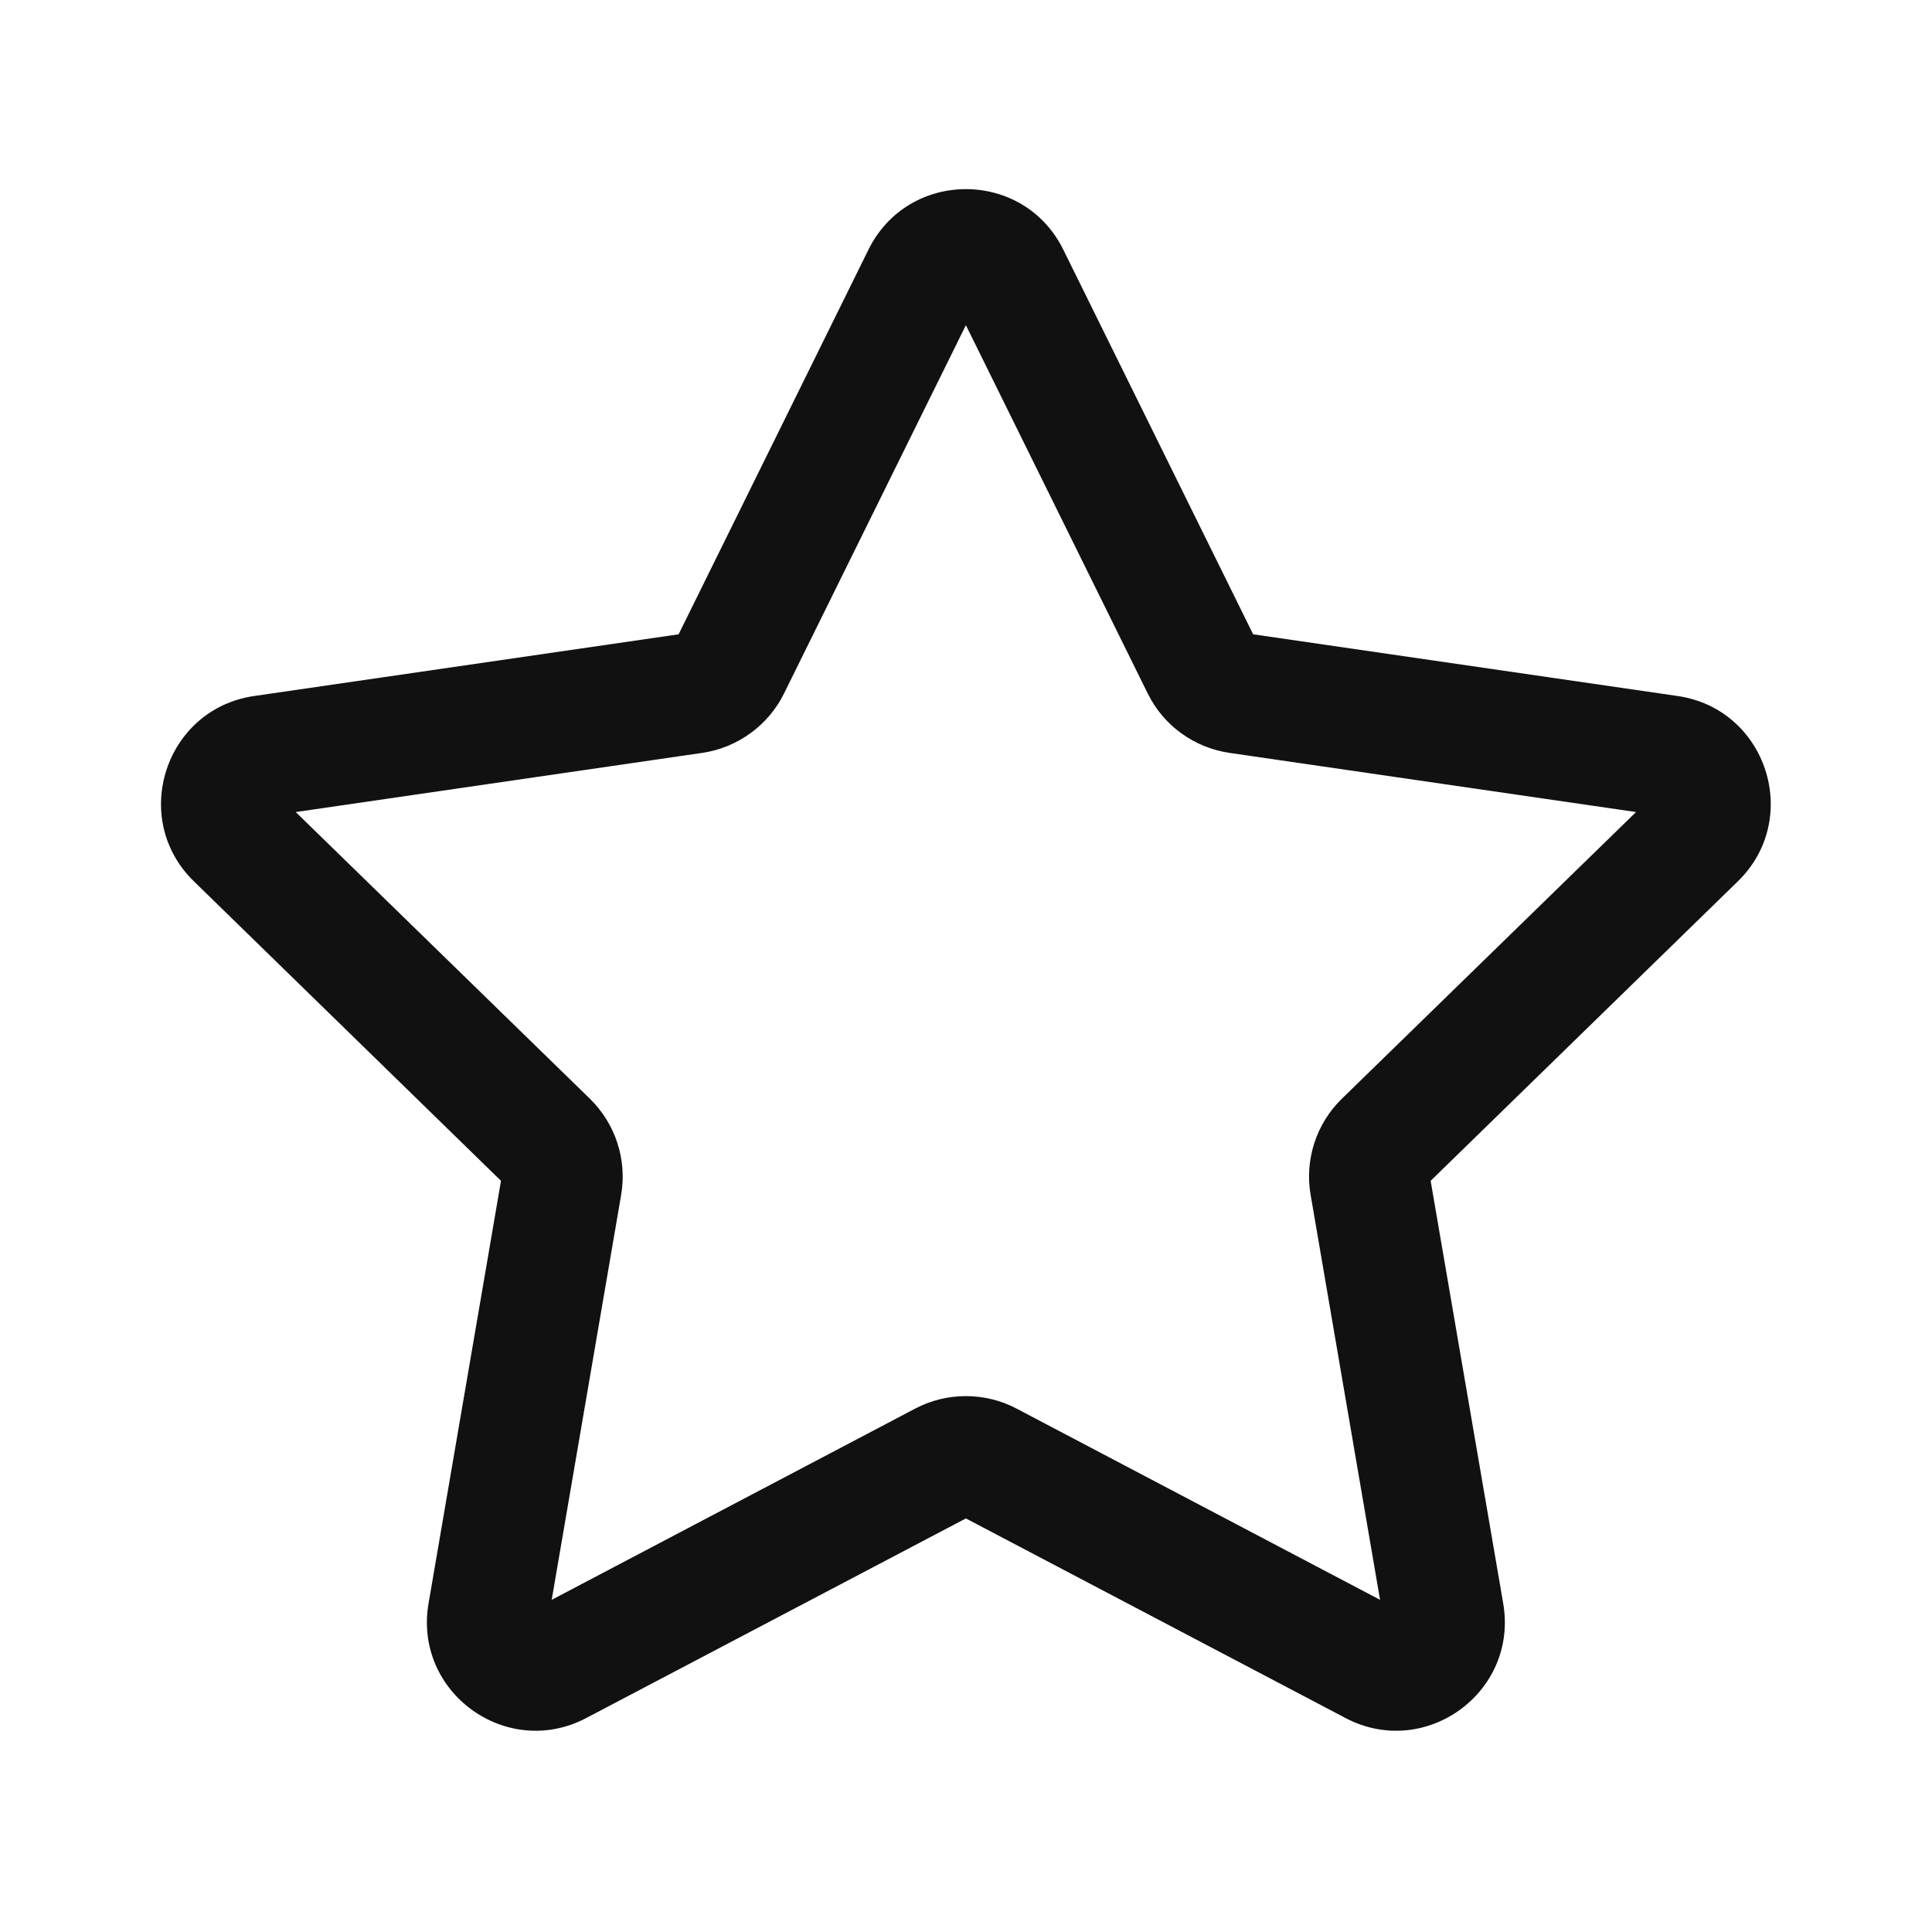 <svg width="16" height="16" viewBox="0 0 16 16" fill="none" xmlns="http://www.w3.org/2000/svg">
<g id="fluent:star-24-regular">
<path id="Vector" d="M7.192 2.068C7.522 1.399 8.476 1.399 8.806 2.068L10.378 5.253L13.893 5.764C14.631 5.871 14.926 6.779 14.392 7.299L11.848 9.779L12.449 13.279C12.575 14.015 11.803 14.575 11.143 14.228L7.999 12.575L4.855 14.228C4.195 14.575 3.423 14.015 3.549 13.279L4.149 9.779L1.606 7.299C1.072 6.779 1.367 5.871 2.105 5.764L5.62 5.253L7.192 2.068ZM7.999 2.693L6.493 5.743C6.429 5.873 6.333 5.987 6.215 6.072C6.097 6.158 5.96 6.214 5.816 6.235L2.449 6.725L4.885 9.099C5.097 9.306 5.194 9.604 5.144 9.896L4.569 13.249L7.58 11.665C7.709 11.597 7.853 11.562 7.999 11.562C8.145 11.562 8.289 11.597 8.418 11.665L11.429 13.249L10.854 9.895C10.829 9.752 10.84 9.604 10.885 9.465C10.93 9.327 11.008 9.201 11.113 9.099L13.549 6.725L10.182 6.235C10.038 6.214 9.9 6.158 9.782 6.072C9.664 5.987 9.569 5.873 9.505 5.743L7.999 2.693Z" fill="#111111"/>
</g>
</svg>
